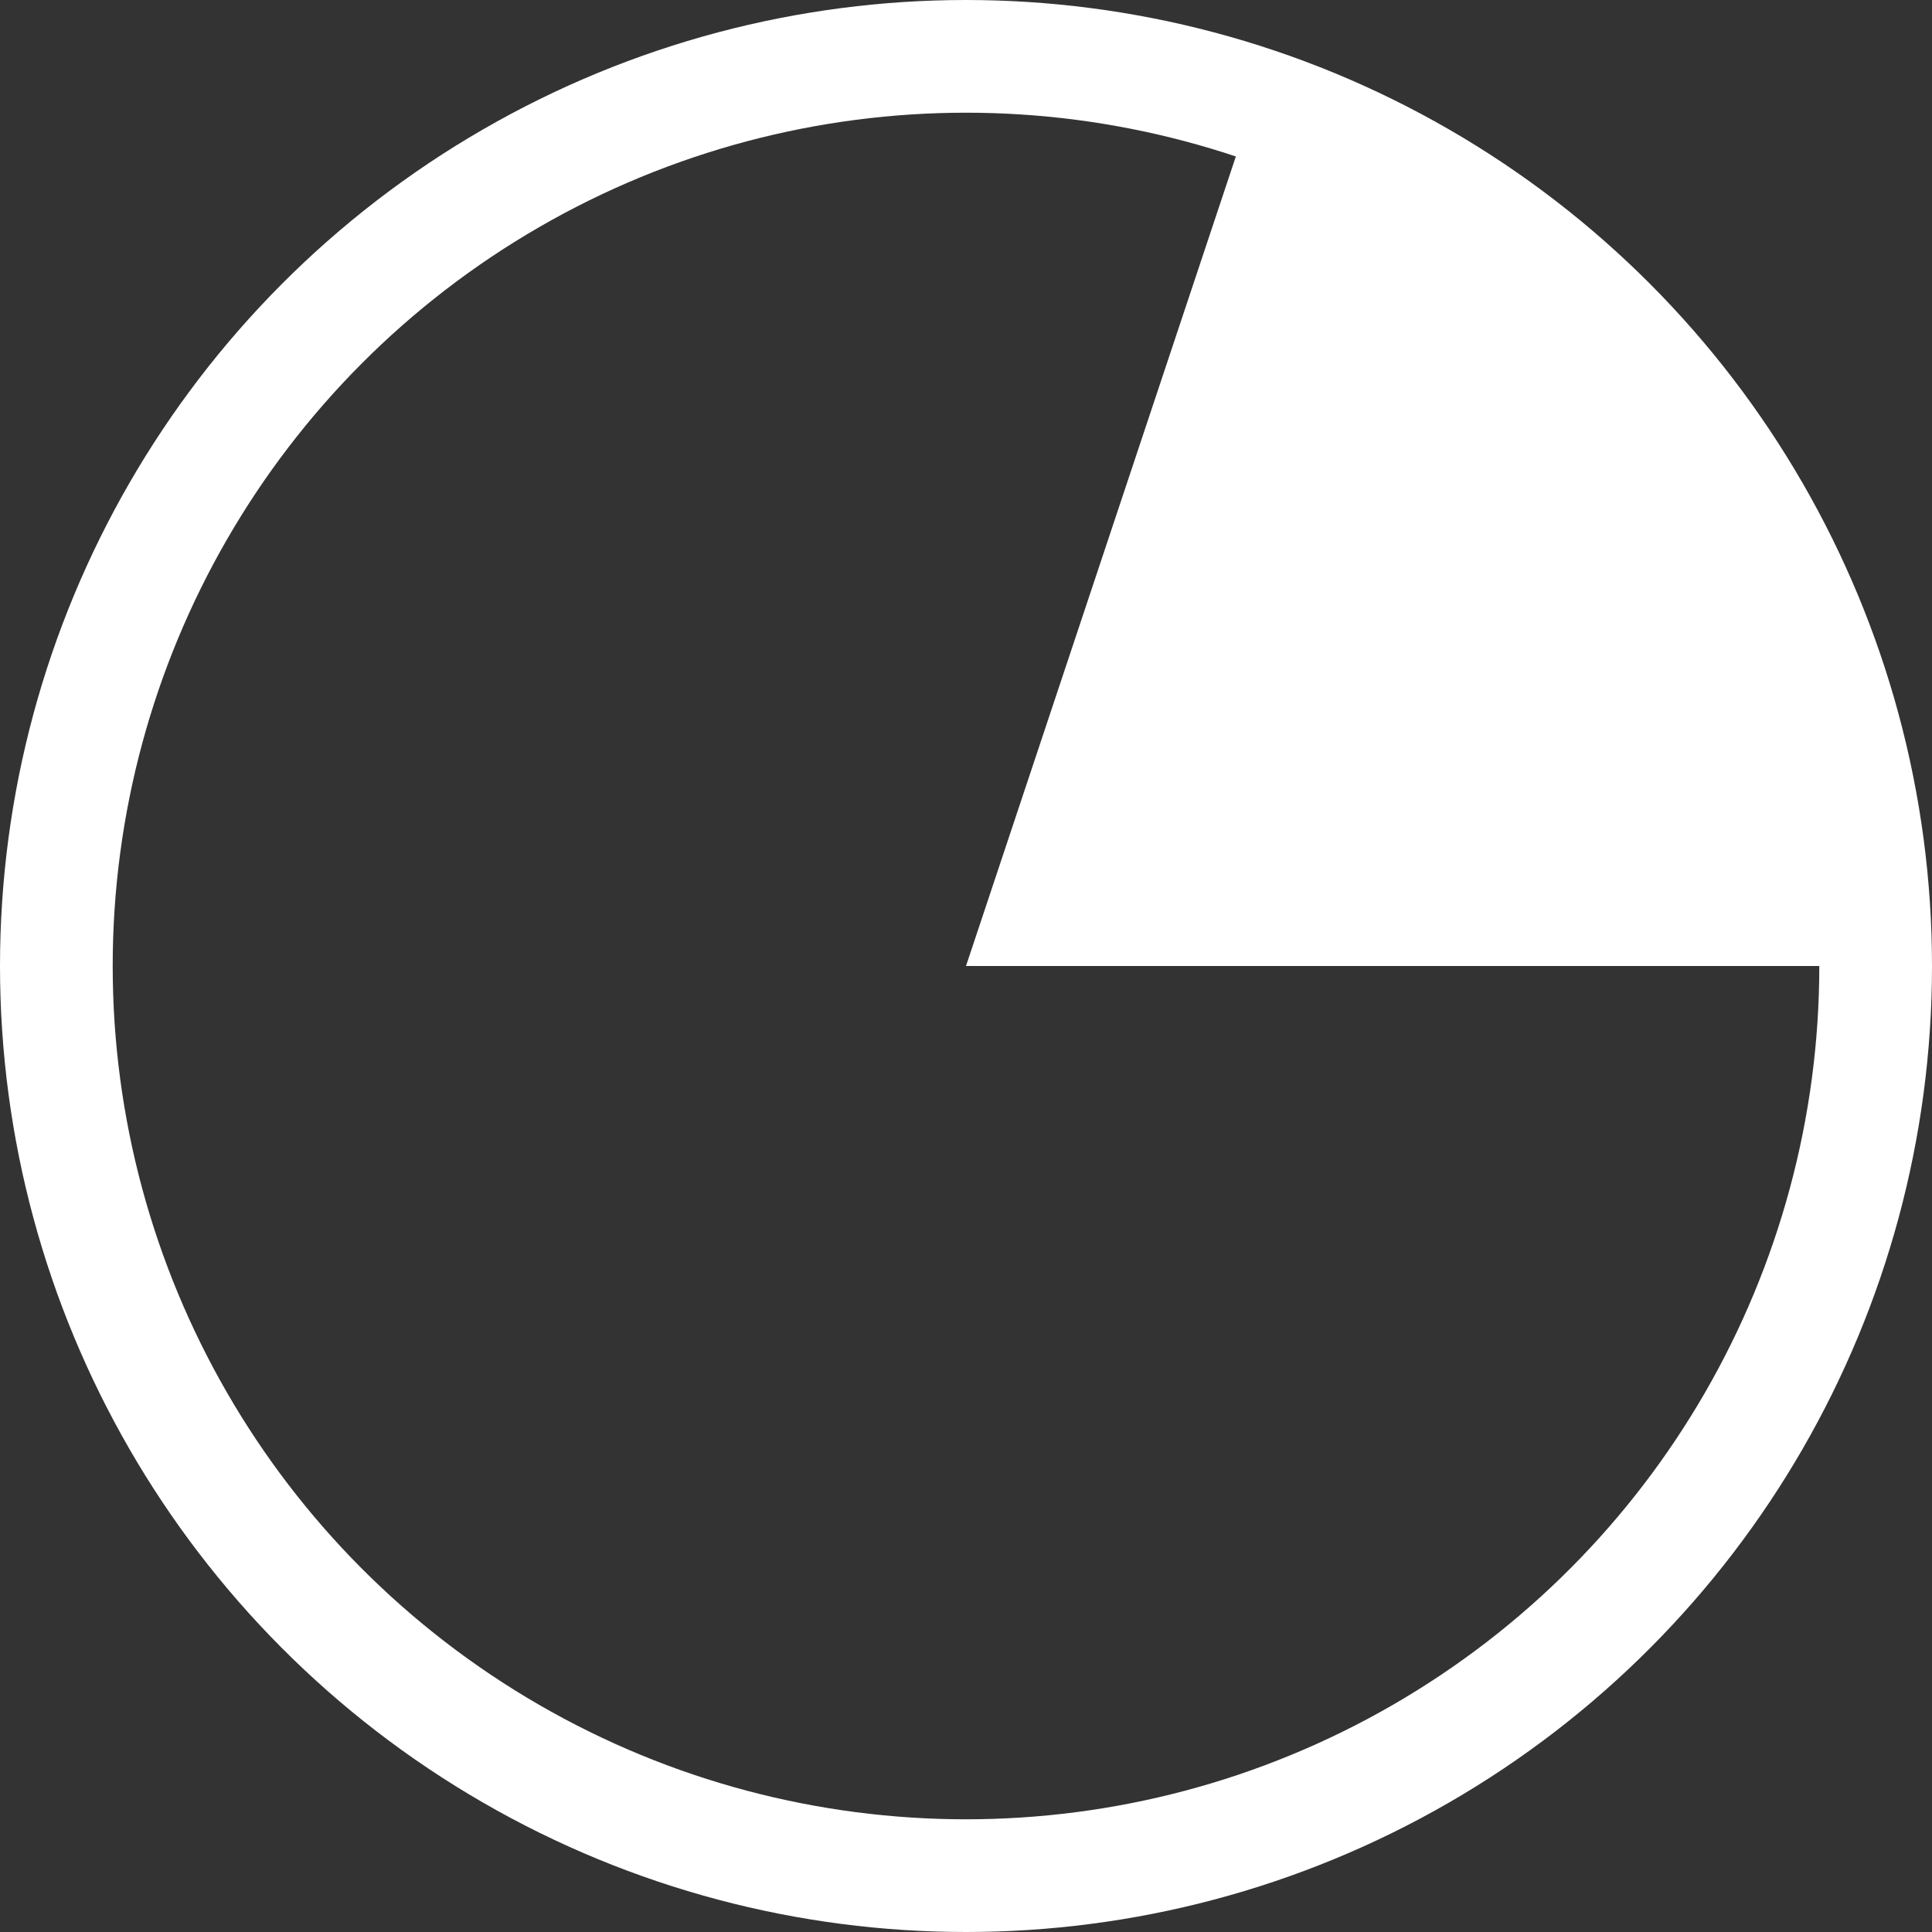 <svg width="24" height="24" viewBox="0 0 24 24" fill="none" xmlns="http://www.w3.org/2000/svg">
<rect x="0" y="0" width="24" height="24" fill="#333333" stroke="none"/>
<circle cx="12" cy="12" r="11.3" stroke="white" stroke-width="1.4"/>
<path d="M15.5 1.5L12 12H23.5L23 9.5L22 6.5L20 4L17.5 2L15.5 1.5Z" fill="white"/>
</svg>
